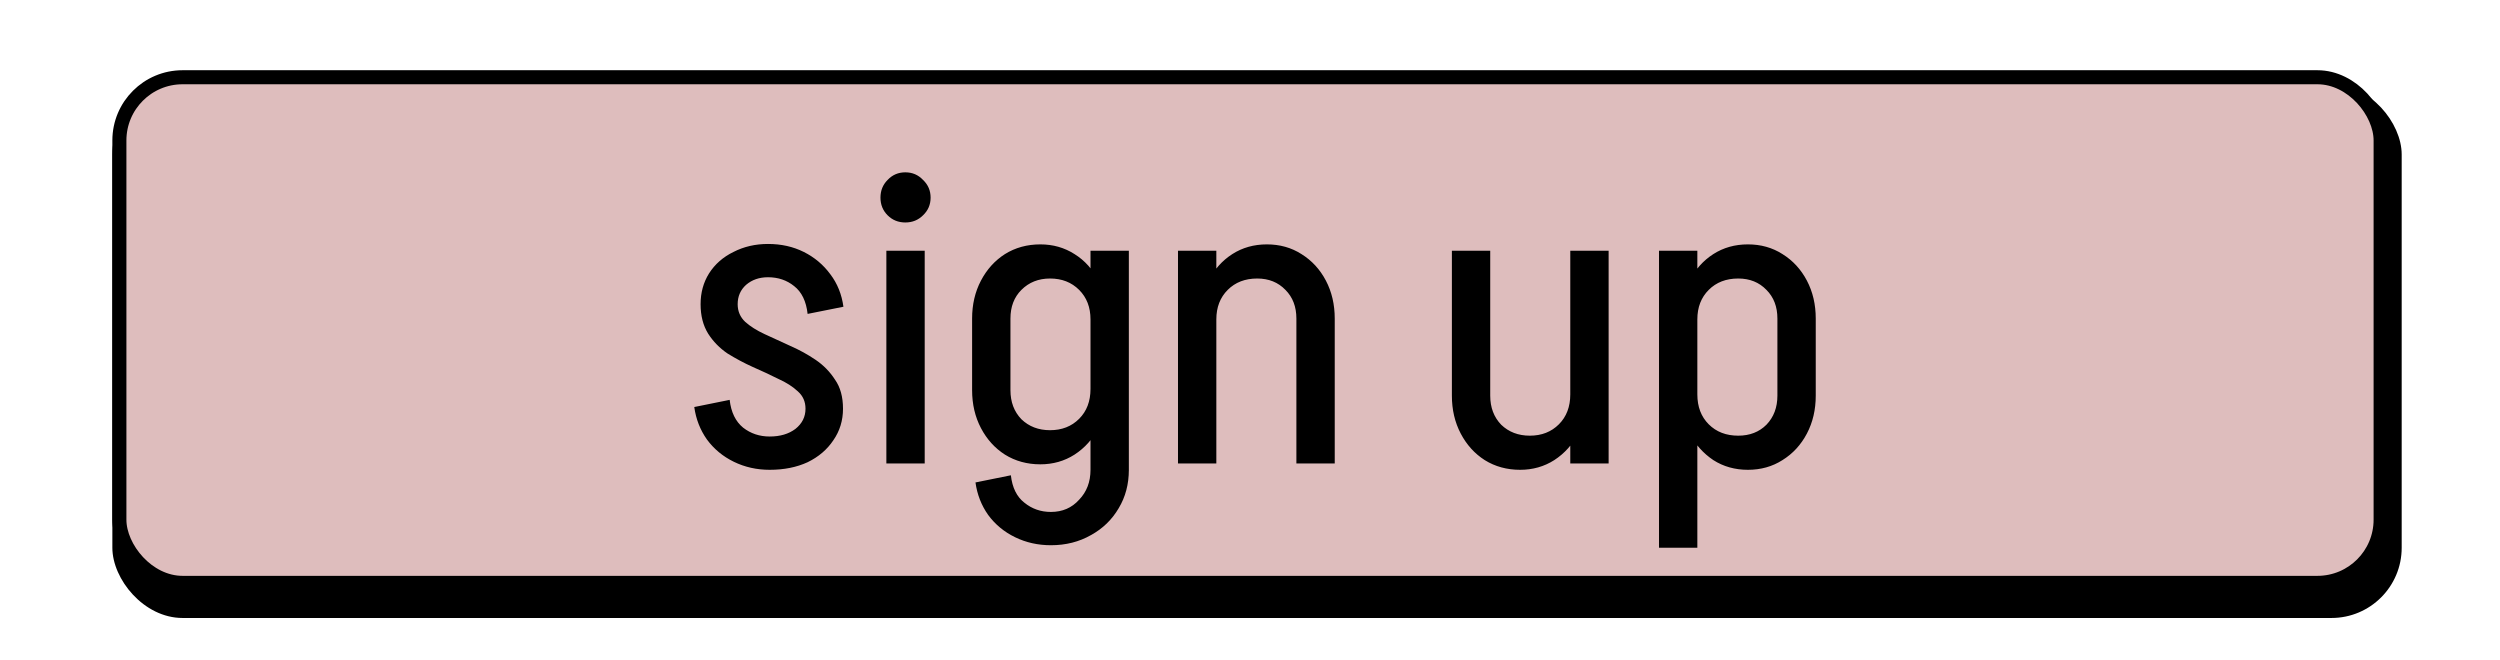 <svg width="178" height="47" viewBox="0 0 178 47" fill="none" xmlns="http://www.w3.org/2000/svg">
<rect x="8" y="6" width="163" height="38" rx="5" fill="black"/>
<rect x="8.5" y="5.5" width="161" height="36" rx="4.5" fill="#DEBDBD" stroke="black"/>
<path d="M57.352 29.1C57.352 28.6 57.172 28.19 56.812 27.87C56.452 27.53 55.982 27.23 55.402 26.97C54.842 26.69 54.242 26.41 53.602 26.13C52.982 25.85 52.382 25.53 51.802 25.17C51.242 24.79 50.782 24.32 50.422 23.76C50.062 23.18 49.882 22.48 49.882 21.66C49.882 21.66 49.962 21.66 50.122 21.66C50.302 21.66 50.522 21.66 50.782 21.66C51.062 21.66 51.332 21.66 51.592 21.66C51.852 21.66 52.072 21.66 52.252 21.66C52.432 21.66 52.522 21.66 52.522 21.66C52.522 22.16 52.702 22.58 53.062 22.92C53.422 23.24 53.882 23.53 54.442 23.79C55.022 24.05 55.632 24.33 56.272 24.63C56.912 24.91 57.512 25.24 58.072 25.62C58.632 26 59.092 26.47 59.452 27.03C59.832 27.57 60.022 28.26 60.022 29.1C60.022 29.1 59.932 29.1 59.752 29.1C59.572 29.1 59.342 29.1 59.062 29.1C58.802 29.1 58.542 29.1 58.282 29.1C58.022 29.1 57.802 29.1 57.622 29.1C57.442 29.1 57.352 29.1 57.352 29.1ZM54.802 33.45V31.08C55.542 31.08 56.152 30.9 56.632 30.54C57.112 30.16 57.352 29.68 57.352 29.1H60.022C60.022 29.94 59.792 30.69 59.332 31.35C58.892 32.01 58.282 32.53 57.502 32.91C56.722 33.27 55.822 33.45 54.802 33.45ZM49.882 21.66C49.882 20.84 50.082 20.11 50.482 19.47C50.902 18.81 51.482 18.3 52.222 17.94C52.962 17.56 53.782 17.37 54.682 17.37V19.74C54.062 19.74 53.542 19.92 53.122 20.28C52.722 20.64 52.522 21.1 52.522 21.66H49.882ZM51.952 28.47C52.052 29.35 52.372 30.01 52.912 30.45C53.452 30.87 54.082 31.08 54.802 31.08V33.45C53.882 33.45 53.032 33.26 52.252 32.88C51.472 32.5 50.832 31.97 50.332 31.29C49.852 30.61 49.552 29.84 49.432 28.98L51.952 28.47ZM57.502 22.35C57.402 21.45 57.082 20.79 56.542 20.37C56.022 19.95 55.402 19.74 54.682 19.74V17.37C55.622 17.37 56.472 17.56 57.232 17.94C57.992 18.32 58.622 18.85 59.122 19.53C59.622 20.19 59.932 20.96 60.052 21.84L57.502 22.35ZM63.109 33V17.85H65.839V33H63.109ZM64.459 15.84C63.959 15.84 63.539 15.67 63.199 15.33C62.859 14.99 62.689 14.57 62.689 14.07C62.689 13.57 62.859 13.15 63.199 12.81C63.539 12.45 63.959 12.27 64.459 12.27C64.959 12.27 65.379 12.45 65.719 12.81C66.079 13.15 66.259 13.57 66.259 14.07C66.259 14.57 66.079 14.99 65.719 15.33C65.379 15.67 64.959 15.84 64.459 15.84ZM77.644 33.54V17.85H80.374V33.54H77.644ZM69.214 27.78V22.68H71.944V27.78H69.214ZM71.944 22.68H69.214C69.214 21.68 69.424 20.78 69.844 19.98C70.264 19.18 70.834 18.55 71.554 18.09C72.294 17.63 73.134 17.4 74.074 17.4L74.764 19.83C73.944 19.83 73.264 20.1 72.724 20.64C72.204 21.16 71.944 21.84 71.944 22.68ZM78.844 22.74H77.644C77.644 21.88 77.374 21.18 76.834 20.64C76.294 20.1 75.604 19.83 74.764 19.83L74.074 17.4C74.974 17.4 75.784 17.63 76.504 18.09C77.244 18.55 77.814 19.19 78.214 20.01C78.634 20.81 78.844 21.72 78.844 22.74ZM71.944 27.78C71.944 28.62 72.204 29.31 72.724 29.85C73.264 30.37 73.944 30.63 74.764 30.63L74.074 33.06C73.134 33.06 72.294 32.83 71.554 32.37C70.834 31.91 70.264 31.28 69.844 30.48C69.424 29.68 69.214 28.78 69.214 27.78H71.944ZM78.844 27.69C78.844 28.71 78.634 29.63 78.214 30.45C77.814 31.25 77.244 31.89 76.504 32.37C75.784 32.83 74.974 33.06 74.074 33.06L74.764 30.63C75.604 30.63 76.294 30.36 76.834 29.82C77.374 29.28 77.644 28.57 77.644 27.69H78.844ZM80.374 33.45C80.374 34.47 80.134 35.38 79.654 36.18C79.174 37 78.514 37.64 77.674 38.1C76.834 38.58 75.884 38.82 74.824 38.82V36.45C75.644 36.45 76.314 36.16 76.834 35.58C77.374 35.02 77.644 34.31 77.644 33.45H80.374ZM71.974 33.84C72.074 34.72 72.394 35.37 72.934 35.79C73.474 36.23 74.104 36.45 74.824 36.45V38.82C73.904 38.82 73.054 38.63 72.274 38.25C71.494 37.87 70.854 37.34 70.354 36.66C69.874 35.98 69.574 35.21 69.454 34.35L71.974 33.84ZM83.873 33V17.85H86.603V33H83.873ZM92.303 33V22.68H95.033V33H92.303ZM92.303 22.68C92.303 21.84 92.043 21.16 91.523 20.64C91.003 20.1 90.333 19.83 89.513 19.83L90.203 17.4C91.123 17.4 91.943 17.63 92.663 18.09C93.403 18.55 93.983 19.18 94.403 19.98C94.823 20.78 95.033 21.68 95.033 22.68H92.303ZM85.403 22.74C85.403 21.72 85.613 20.81 86.033 20.01C86.453 19.19 87.023 18.55 87.743 18.09C88.463 17.63 89.283 17.4 90.203 17.4L89.513 19.83C88.653 19.83 87.953 20.1 87.413 20.64C86.873 21.18 86.603 21.88 86.603 22.74H85.403ZM114.534 17.85V33H111.804V17.85H114.534ZM106.104 17.85V28.17H103.374V17.85H106.104ZM106.104 28.17C106.104 29.01 106.364 29.7 106.884 30.24C107.424 30.76 108.104 31.02 108.924 31.02L108.234 33.45C107.294 33.45 106.454 33.22 105.714 32.76C104.994 32.3 104.424 31.67 104.004 30.87C103.584 30.07 103.374 29.17 103.374 28.17H106.104ZM113.004 28.08C113.004 29.1 112.794 30.02 112.374 30.84C111.974 31.64 111.404 32.28 110.664 32.76C109.944 33.22 109.134 33.45 108.234 33.45L108.924 31.02C109.764 31.02 110.454 30.75 110.994 30.21C111.534 29.67 111.804 28.96 111.804 28.08H113.004ZM118.121 32.97H120.851V39H118.121V32.97ZM120.851 17.85V33H118.121V17.85H120.851ZM129.281 22.68V28.17H126.551V22.68H129.281ZM126.551 28.17H129.281C129.281 29.17 129.071 30.07 128.651 30.87C128.231 31.67 127.651 32.3 126.911 32.76C126.191 33.22 125.371 33.45 124.451 33.45L123.761 31.02C124.581 31.02 125.251 30.76 125.771 30.24C126.291 29.7 126.551 29.01 126.551 28.17ZM119.651 28.08H120.851C120.851 28.96 121.121 29.67 121.661 30.21C122.201 30.75 122.901 31.02 123.761 31.02L124.451 33.45C123.531 33.45 122.711 33.22 121.991 32.76C121.271 32.28 120.701 31.64 120.281 30.84C119.861 30.02 119.651 29.1 119.651 28.08ZM126.551 22.68C126.551 21.84 126.291 21.16 125.771 20.64C125.251 20.1 124.581 19.83 123.761 19.83L124.451 17.4C125.371 17.4 126.191 17.63 126.911 18.09C127.651 18.55 128.231 19.18 128.651 19.98C129.071 20.78 129.281 21.68 129.281 22.68H126.551ZM119.651 22.74C119.651 21.72 119.861 20.81 120.281 20.01C120.701 19.19 121.271 18.55 121.991 18.09C122.711 17.63 123.531 17.4 124.451 17.4L123.761 19.83C122.901 19.83 122.201 20.1 121.661 20.64C121.121 21.18 120.851 21.88 120.851 22.74H119.651Z" fill="black"/>
</svg>
